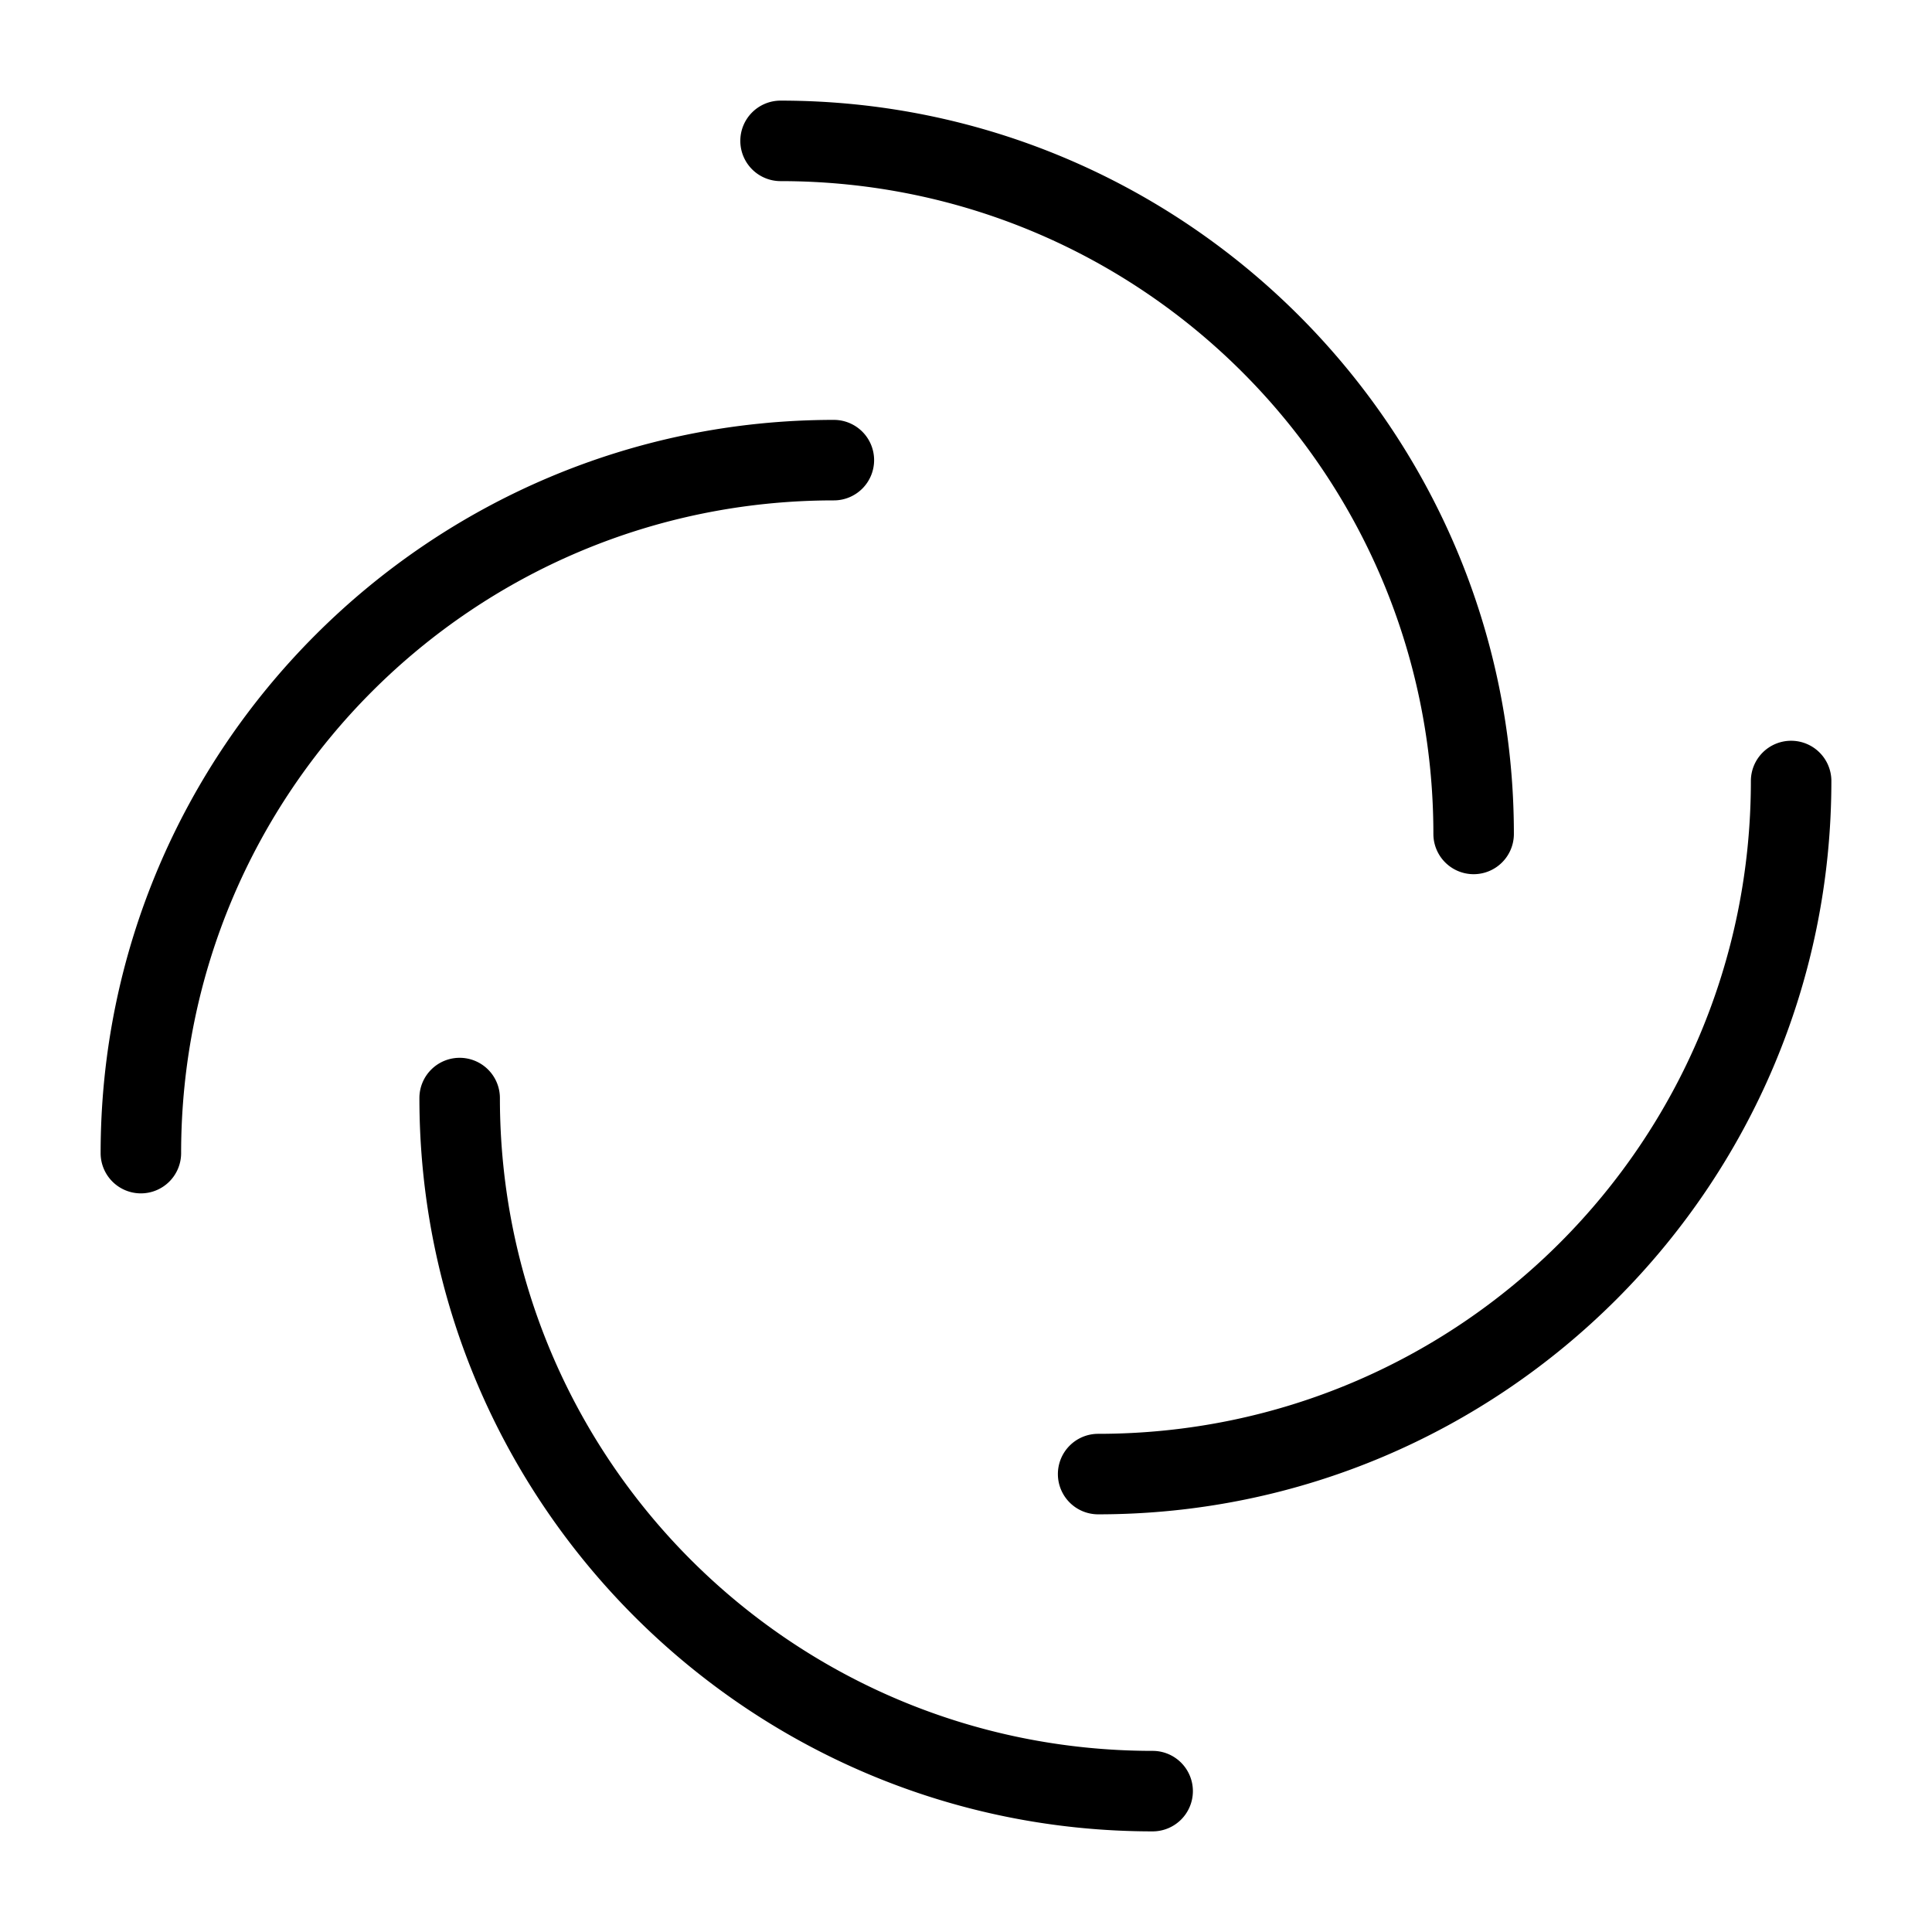 <?xml version="1.0" encoding="UTF-8"?>
<svg id="a" version="1.1" viewBox="0 0 48 48" xmlns="http://www.w3.org/2000/svg">
 <defs id="defs1">
  <style id="style1">.b{fill:none;stroke:#000;stroke-width:2px;stroke-linecap:round;stroke-linejoin:round;}</style>
 </defs>
 <path id="path1" d="m20.717 10.432c-10.05 0-18.217 8.167-18.217 18.217a1 1 0 0 0 1 1 1 1 0 0 0 1-1c0-8.969 7.248-16.217 16.217-16.217a1 1 0 0 0 1-1 1 1 0 0 0-1-1z" stroke-linecap="round" stroke-linejoin="round"/>
 <path id="path2" d="m44.5 18.404a1 1 0 0 0-1 1c0 8.969-7.248 16.219-16.217 16.219a1 1 0 0 0-1 1 1 1 0 0 0 1 1c10.05 0 18.217-8.169 18.217-18.219a1 1 0 0 0-1-1z" stroke-linecap="round" stroke-linejoin="round"/>
 <path id="path3" d="m11.42 26.281a1 1 0 0 0-1 1c0 10.05 8.167 18.219 18.217 18.219a1 1 0 0 0 1-1 1 1 0 0 0-1-1c-8.969 0-16.217-7.25-16.217-16.219a1 1 0 0 0-1-1z" stroke-linecap="round" stroke-linejoin="round"/>
 <path id="path4" d="m19.393 2.5a1 1 0 0 0-1 1 1 1 0 0 0 1 1c8.969 0 16.219 7.25 16.219 16.219a1 1 0 0 0 1 1 1 1 0 0 0 1-1c0-10.05-8.169-18.219-18.219-18.219z" stroke-linecap="round" stroke-linejoin="round"/>
</svg>
